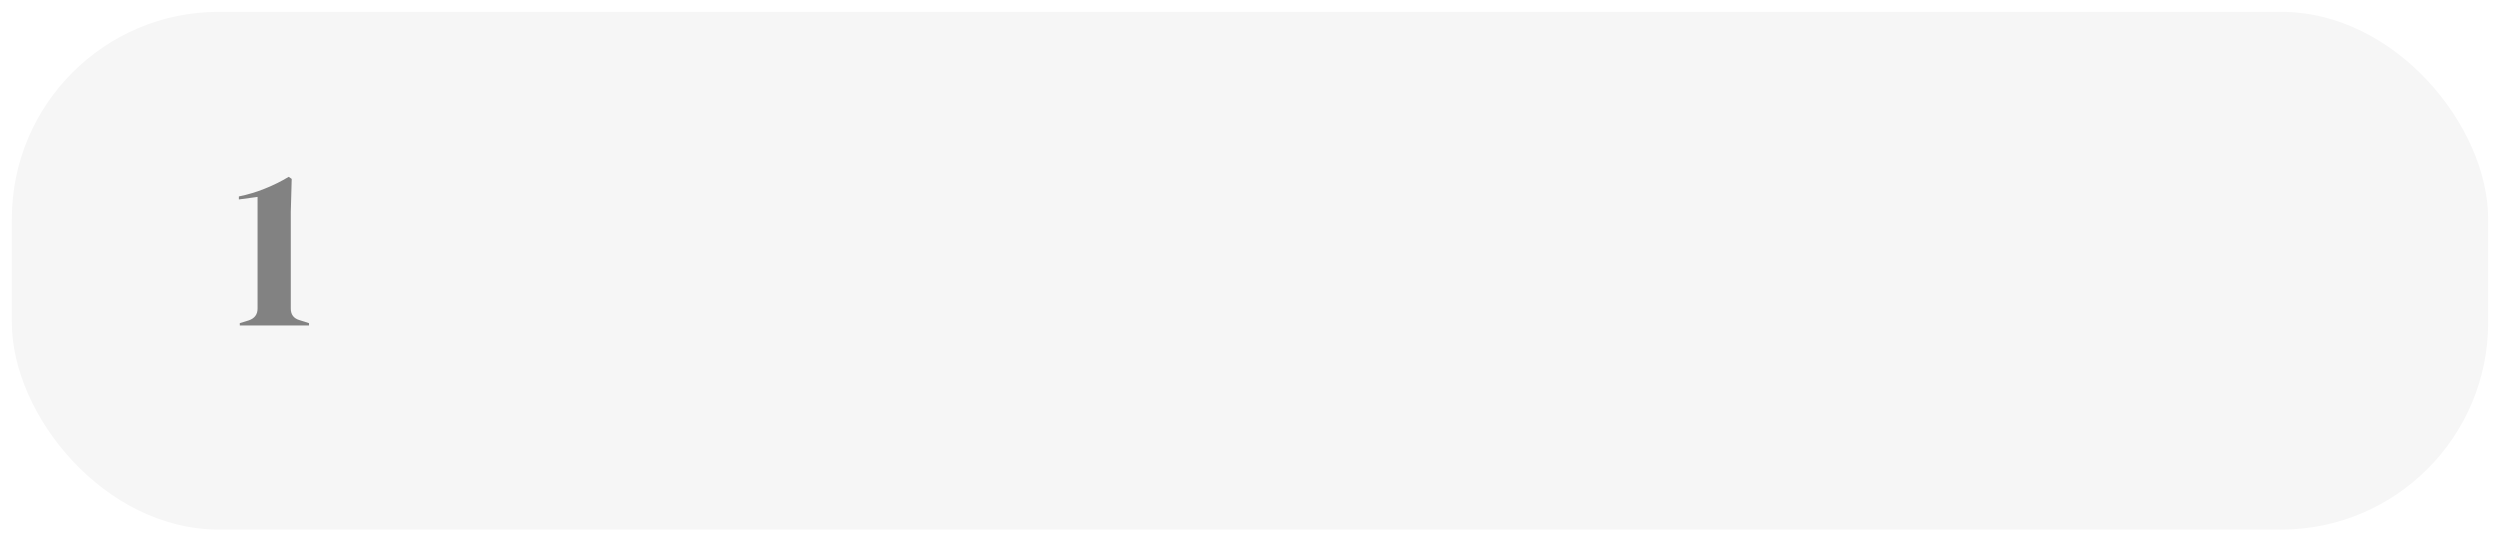 <svg width="845" height="183" viewBox="0 0 845 183" fill="none" xmlns="http://www.w3.org/2000/svg">
<g filter="url(#filter0_d_469_116)">
<rect x="4" width="837" height="175" rx="70" fill="#F6F6F6"/>
</g>
<path d="M81.049 110V109.22L84.091 108.284C86.067 107.608 87.055 106.282 87.055 104.306V66.554L80.737 67.412V66.398C83.805 65.774 86.743 64.89 89.551 63.746C92.411 62.602 95.089 61.276 97.585 59.768L98.599 60.47L98.287 71.624V104.306C98.287 106.334 99.275 107.634 101.251 108.206L104.449 109.22V110H81.049Z" fill="#828282"/>
<defs>
<filter id="filter0_d_469_116" x="0" y="0" width="845" height="183" filterUnits="userSpaceOnUse" color-interpolation-filters="sRGB">
<feFlood flood-opacity="0" result="BackgroundImageFix"/>
<feColorMatrix in="SourceAlpha" type="matrix" values="0 0 0 0 0 0 0 0 0 0 0 0 0 0 0 0 0 0 127 0" result="hardAlpha"/>
<feOffset dy="4"/>
<feGaussianBlur stdDeviation="2"/>
<feComposite in2="hardAlpha" operator="out"/>
<feColorMatrix type="matrix" values="0 0 0 0 0 0 0 0 0 0 0 0 0 0 0 0 0 0 0.25 0"/>
<feBlend mode="normal" in2="BackgroundImageFix" result="effect1_dropShadow_469_116"/>
<feBlend mode="normal" in="SourceGraphic" in2="effect1_dropShadow_469_116" result="shape"/>
</filter>
</defs>
</svg>
